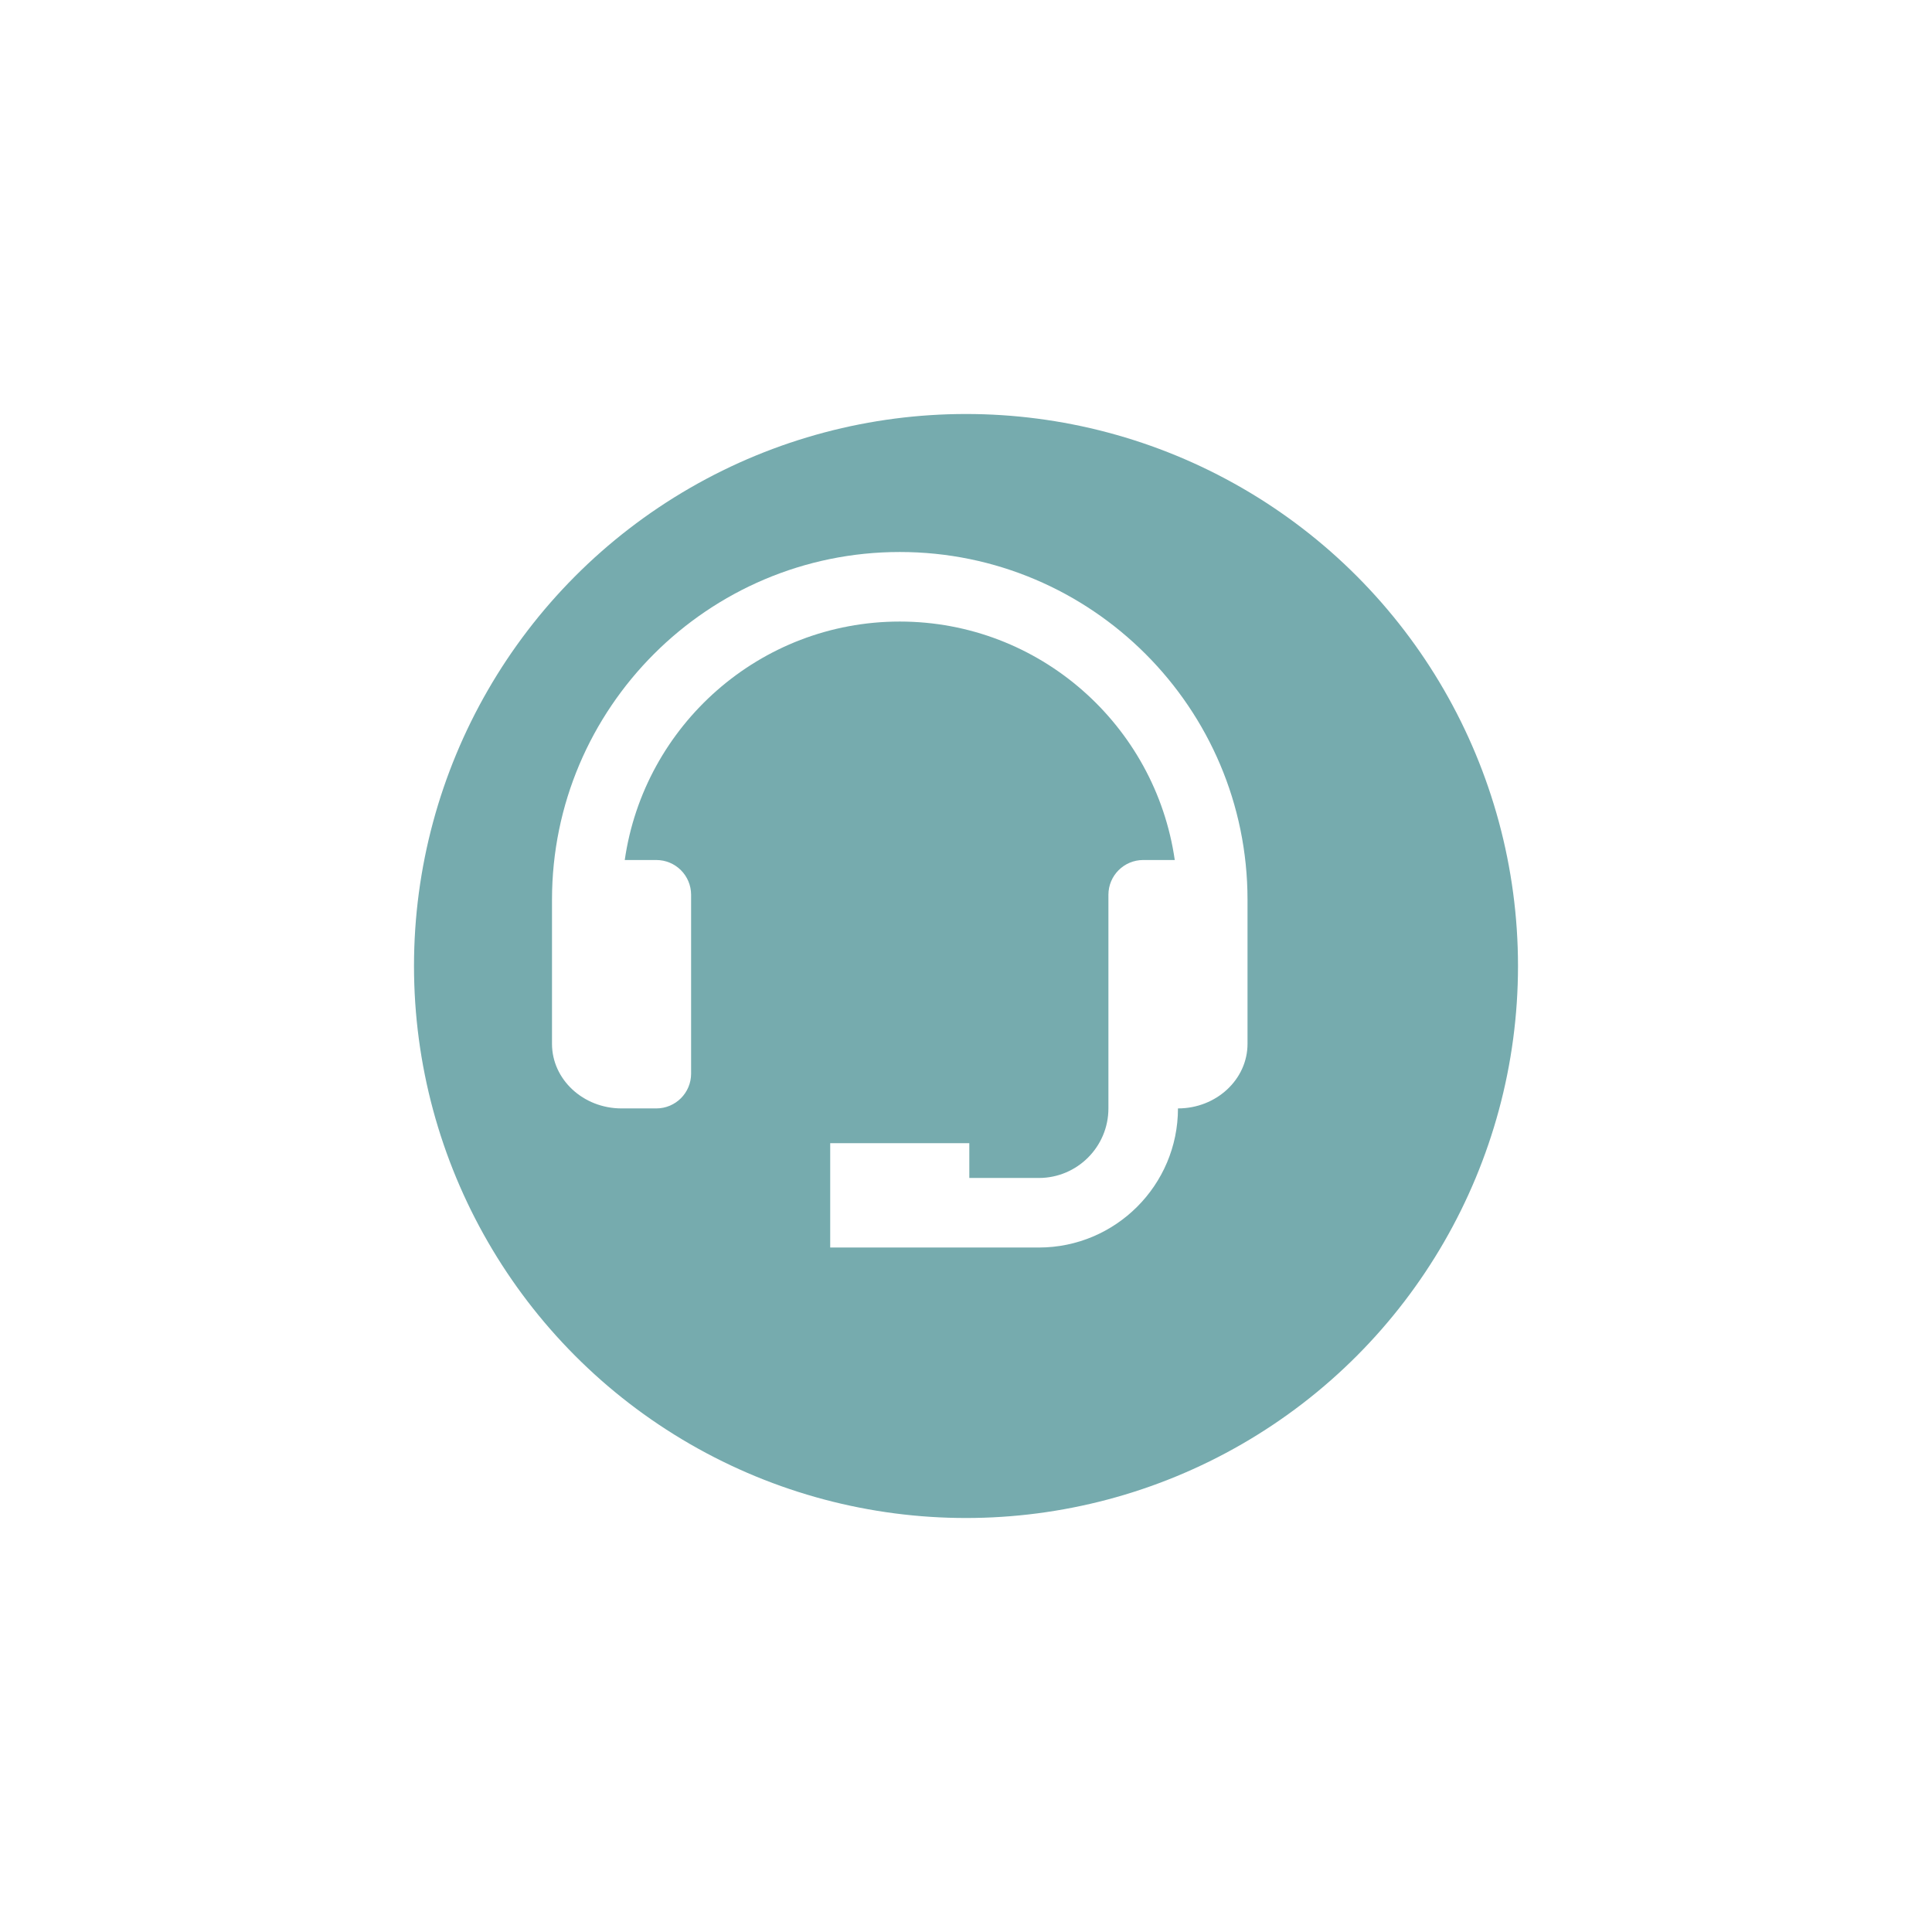 <svg width="140" height="140" viewBox="0 0 140 140" fill="none" xmlns="http://www.w3.org/2000/svg">
<g filter="url(#filter0_d_747_87)">
<circle cx="65" cy="65" r="40" fill="#76ABAE"/>
</g>
<path d="M65.2 40C51.305 40 40 51.305 40 65.2V66.999V75.28V75.64C40 78.221 42.26 80.32 45.04 80.32H47.56C48.954 80.32 50.08 79.191 50.08 77.8V64.84C50.08 63.449 48.954 62.32 47.56 62.32H45.272C46.673 52.567 55.065 45.04 65.2 45.04C75.335 45.04 83.727 52.567 85.128 62.32H82.84C81.446 62.32 80.32 63.449 80.32 64.84V75.28V77.8V80.32C80.32 83.1 78.06 85.36 75.28 85.36H70.24V82.84H60.16V90.4H65.2H70.24H75.28C80.839 90.4 85.36 85.879 85.36 80.32C88.14 80.32 90.4 78.221 90.4 75.64V75.28V66.999V65.2C90.4 51.305 79.095 40 65.2 40Z" fill="white"/>
<defs>
<filter id="filter0_d_747_87" x="0" y="0" width="140" height="140" filterUnits="userSpaceOnUse" color-interpolation-filters="sRGB">
<feFlood flood-opacity="0" result="BackgroundImageFix"/>
<feColorMatrix in="SourceAlpha" type="matrix" values="0 0 0 0 0 0 0 0 0 0 0 0 0 0 0 0 0 0 127 0" result="hardAlpha"/>
<feMorphology radius="5" operator="dilate" in="SourceAlpha" result="effect1_dropShadow_747_87"/>
<feOffset dx="5" dy="5"/>
<feGaussianBlur stdDeviation="12.5"/>
<feComposite in2="hardAlpha" operator="out"/>
<feColorMatrix type="matrix" values="0 0 0 0 0 0 0 0 0 0 0 0 0 0 0 0 0 0 0.08 0"/>
<feBlend mode="normal" in2="BackgroundImageFix" result="effect1_dropShadow_747_87"/>
<feBlend mode="normal" in="SourceGraphic" in2="effect1_dropShadow_747_87" result="shape"/>
</filter>
</defs>
</svg>
